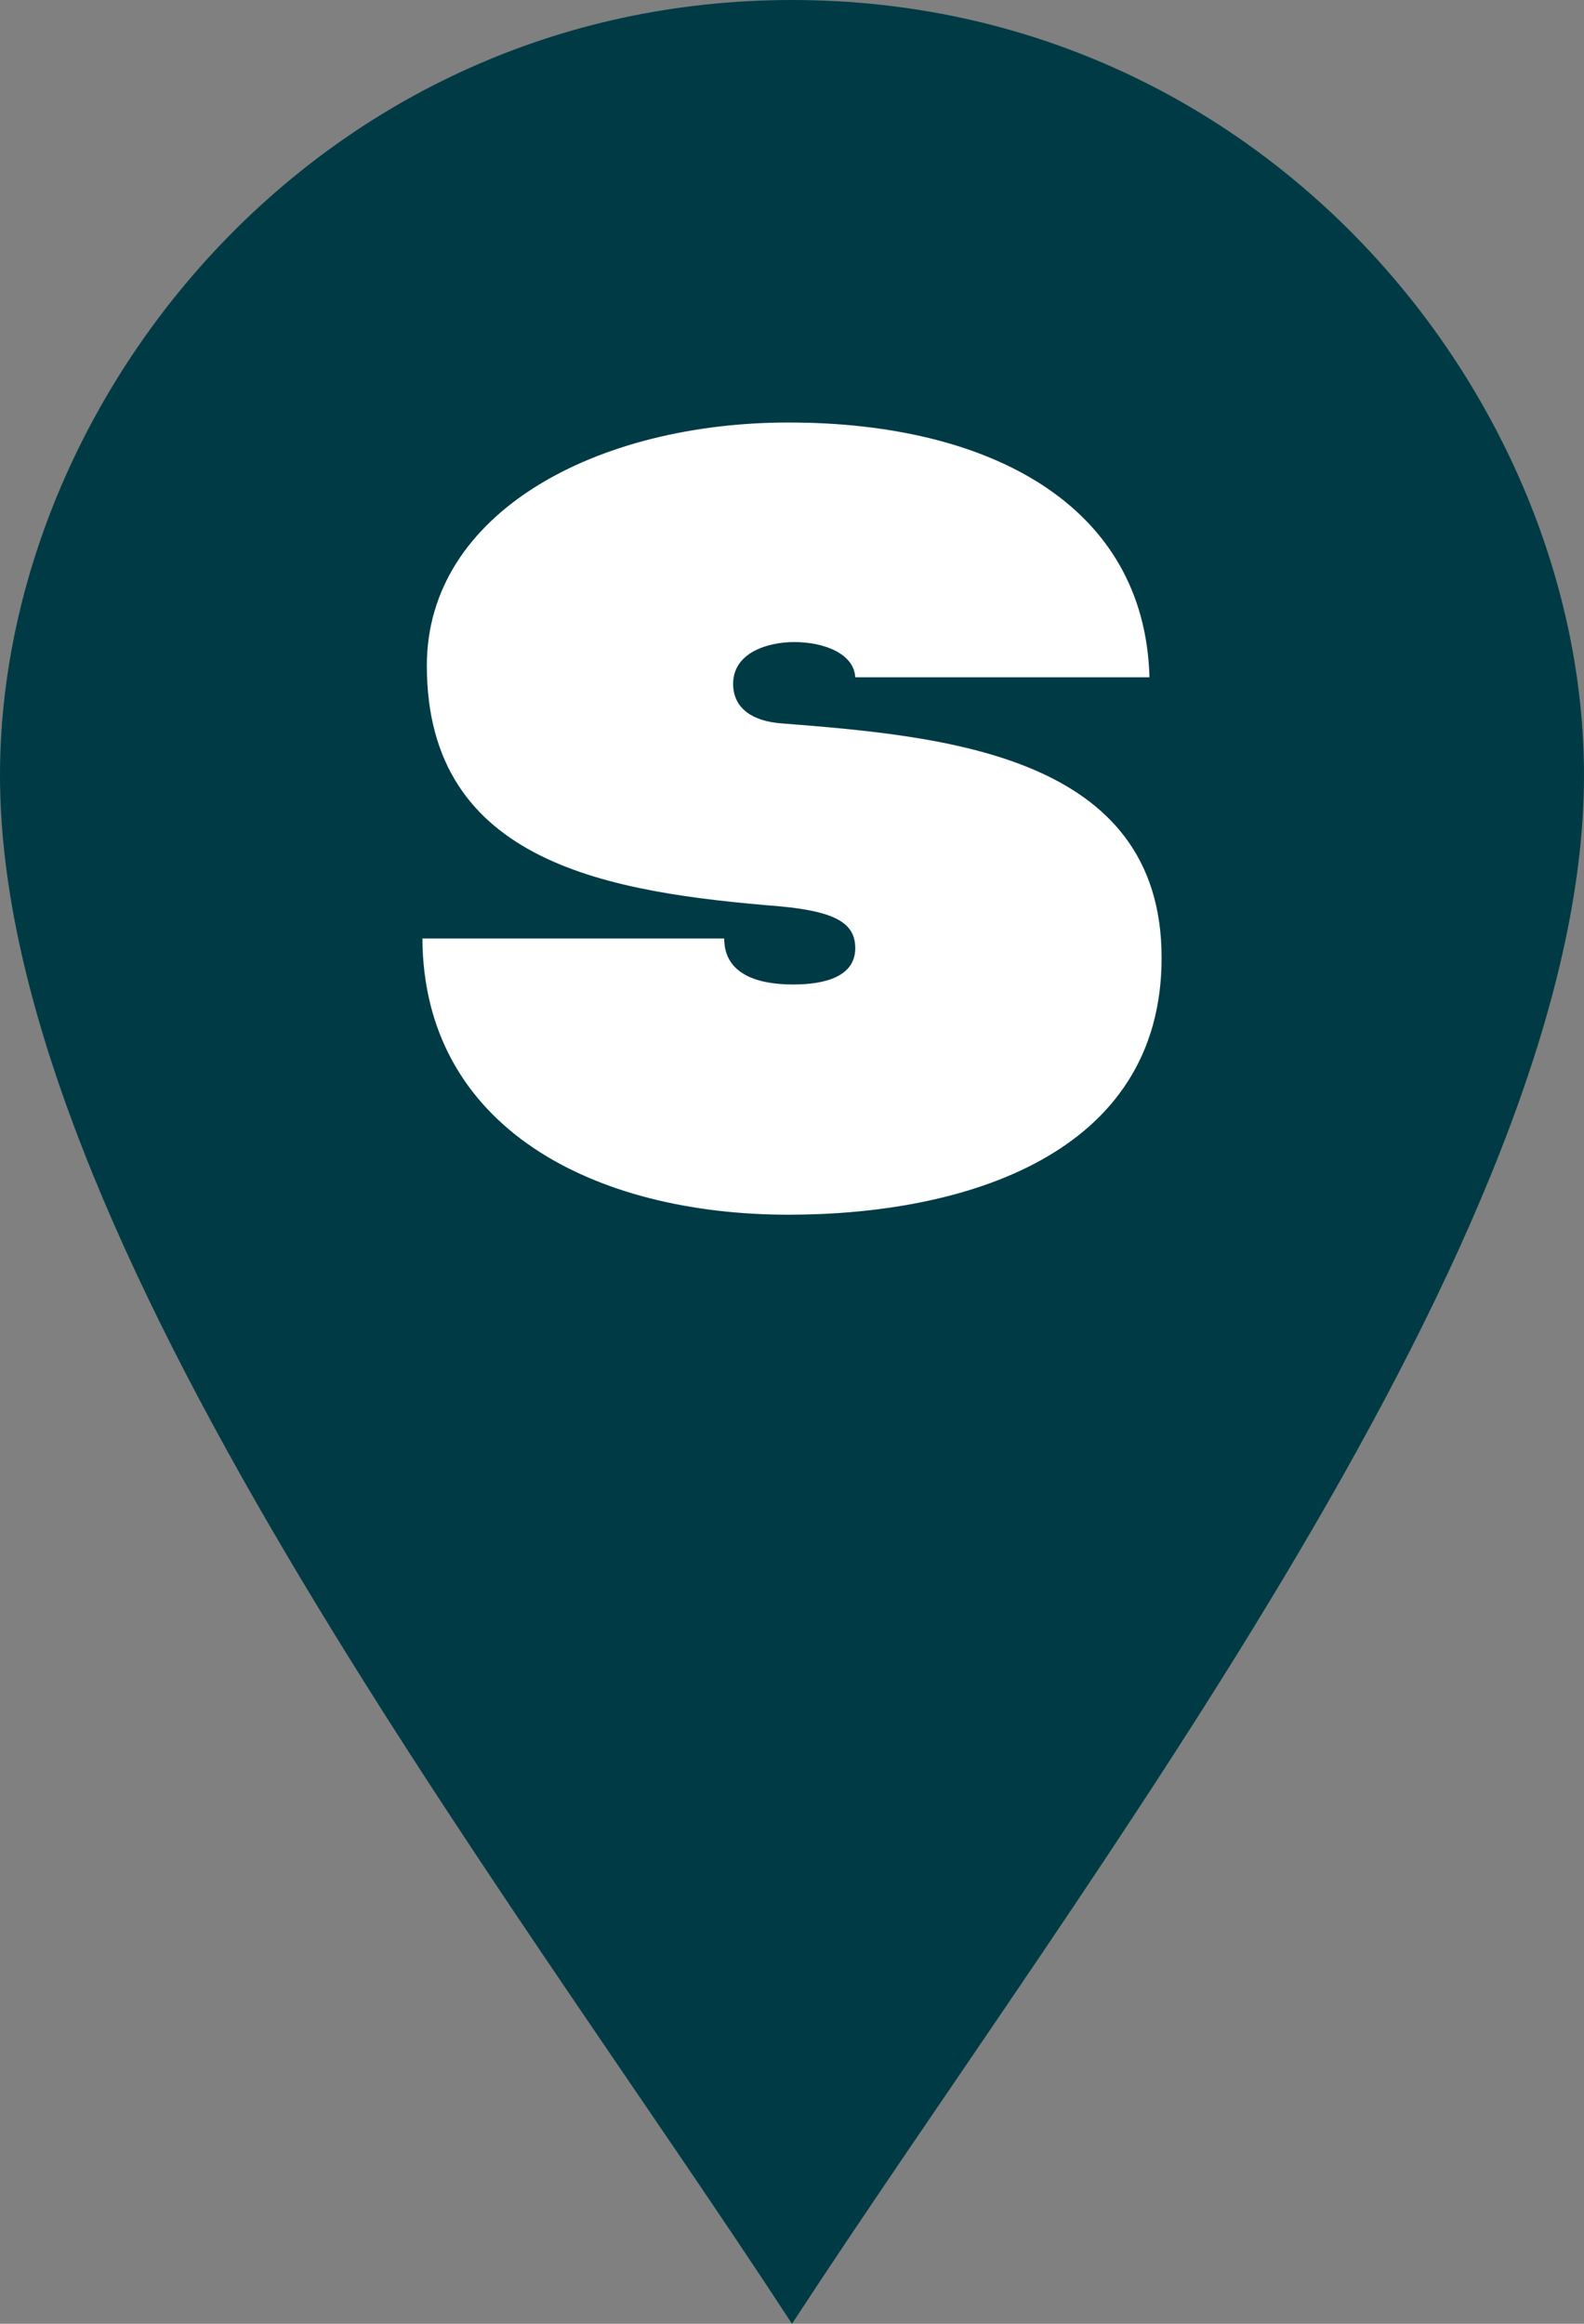 <?xml version="1.0" encoding="UTF-8"?>
<svg width="30px" height="44px" viewBox="0 0 30 44" version="1.1" xmlns="http://www.w3.org/2000/svg" xmlns:xlink="http://www.w3.org/1999/xlink">
    <rect x="0" y="0" width="30" height="44" fill="#808080" stroke="none"/>
    <!-- Generator: Sketch 59.1 (86144) - https://sketch.com -->
    <title>map marker copy 6</title>
    <desc>Created with Sketch.</desc>
    <g id="Symbols" stroke="none" stroke-width="1" fill="none" fill-rule="evenodd">
        <g id="images-/-maps-/-msk" transform="translate(-854, -1124)">
            <g id="icons-/-map-marker-/-streetbeat" transform="translate(854, 1124)">
                <path d="M15,0 C6.072,0 0,7.529 0,14.683 C0,23.398 9.441,35.488 15,44 C20.559,35.487 30,23.398 30,14.683 C30,7.529 23.929,0 15,0" id="Fill-1" fill="#003B45"></path>
                <path d="M22,18.136 C22,21.883 18.235,23 14.936,23 C11.259,23 8.02,21.359 8,17.77 L13.716,17.77 C13.716,18.458 14.368,18.641 15.021,18.641 C15.649,18.641 16.198,18.48 16.198,17.953 C16.198,17.488 15.84,17.263 14.79,17.163 C11.573,16.9 8.084,16.372 8.084,12.603 C8.084,9.704 11.301,8 14.936,8 C18.742,8 21.683,9.56 21.77,12.824 L16.198,12.824 C16.174,12.377 15.61,12.157 15.04,12.157 C14.537,12.157 13.885,12.359 13.885,12.949 C13.885,13.433 14.285,13.658 14.79,13.696 C17.88,13.939 22,14.285 22,18.136" id="Fill-3" fill="#FFFFFF"></path>
            </g>
        </g>
    </g>
</svg>